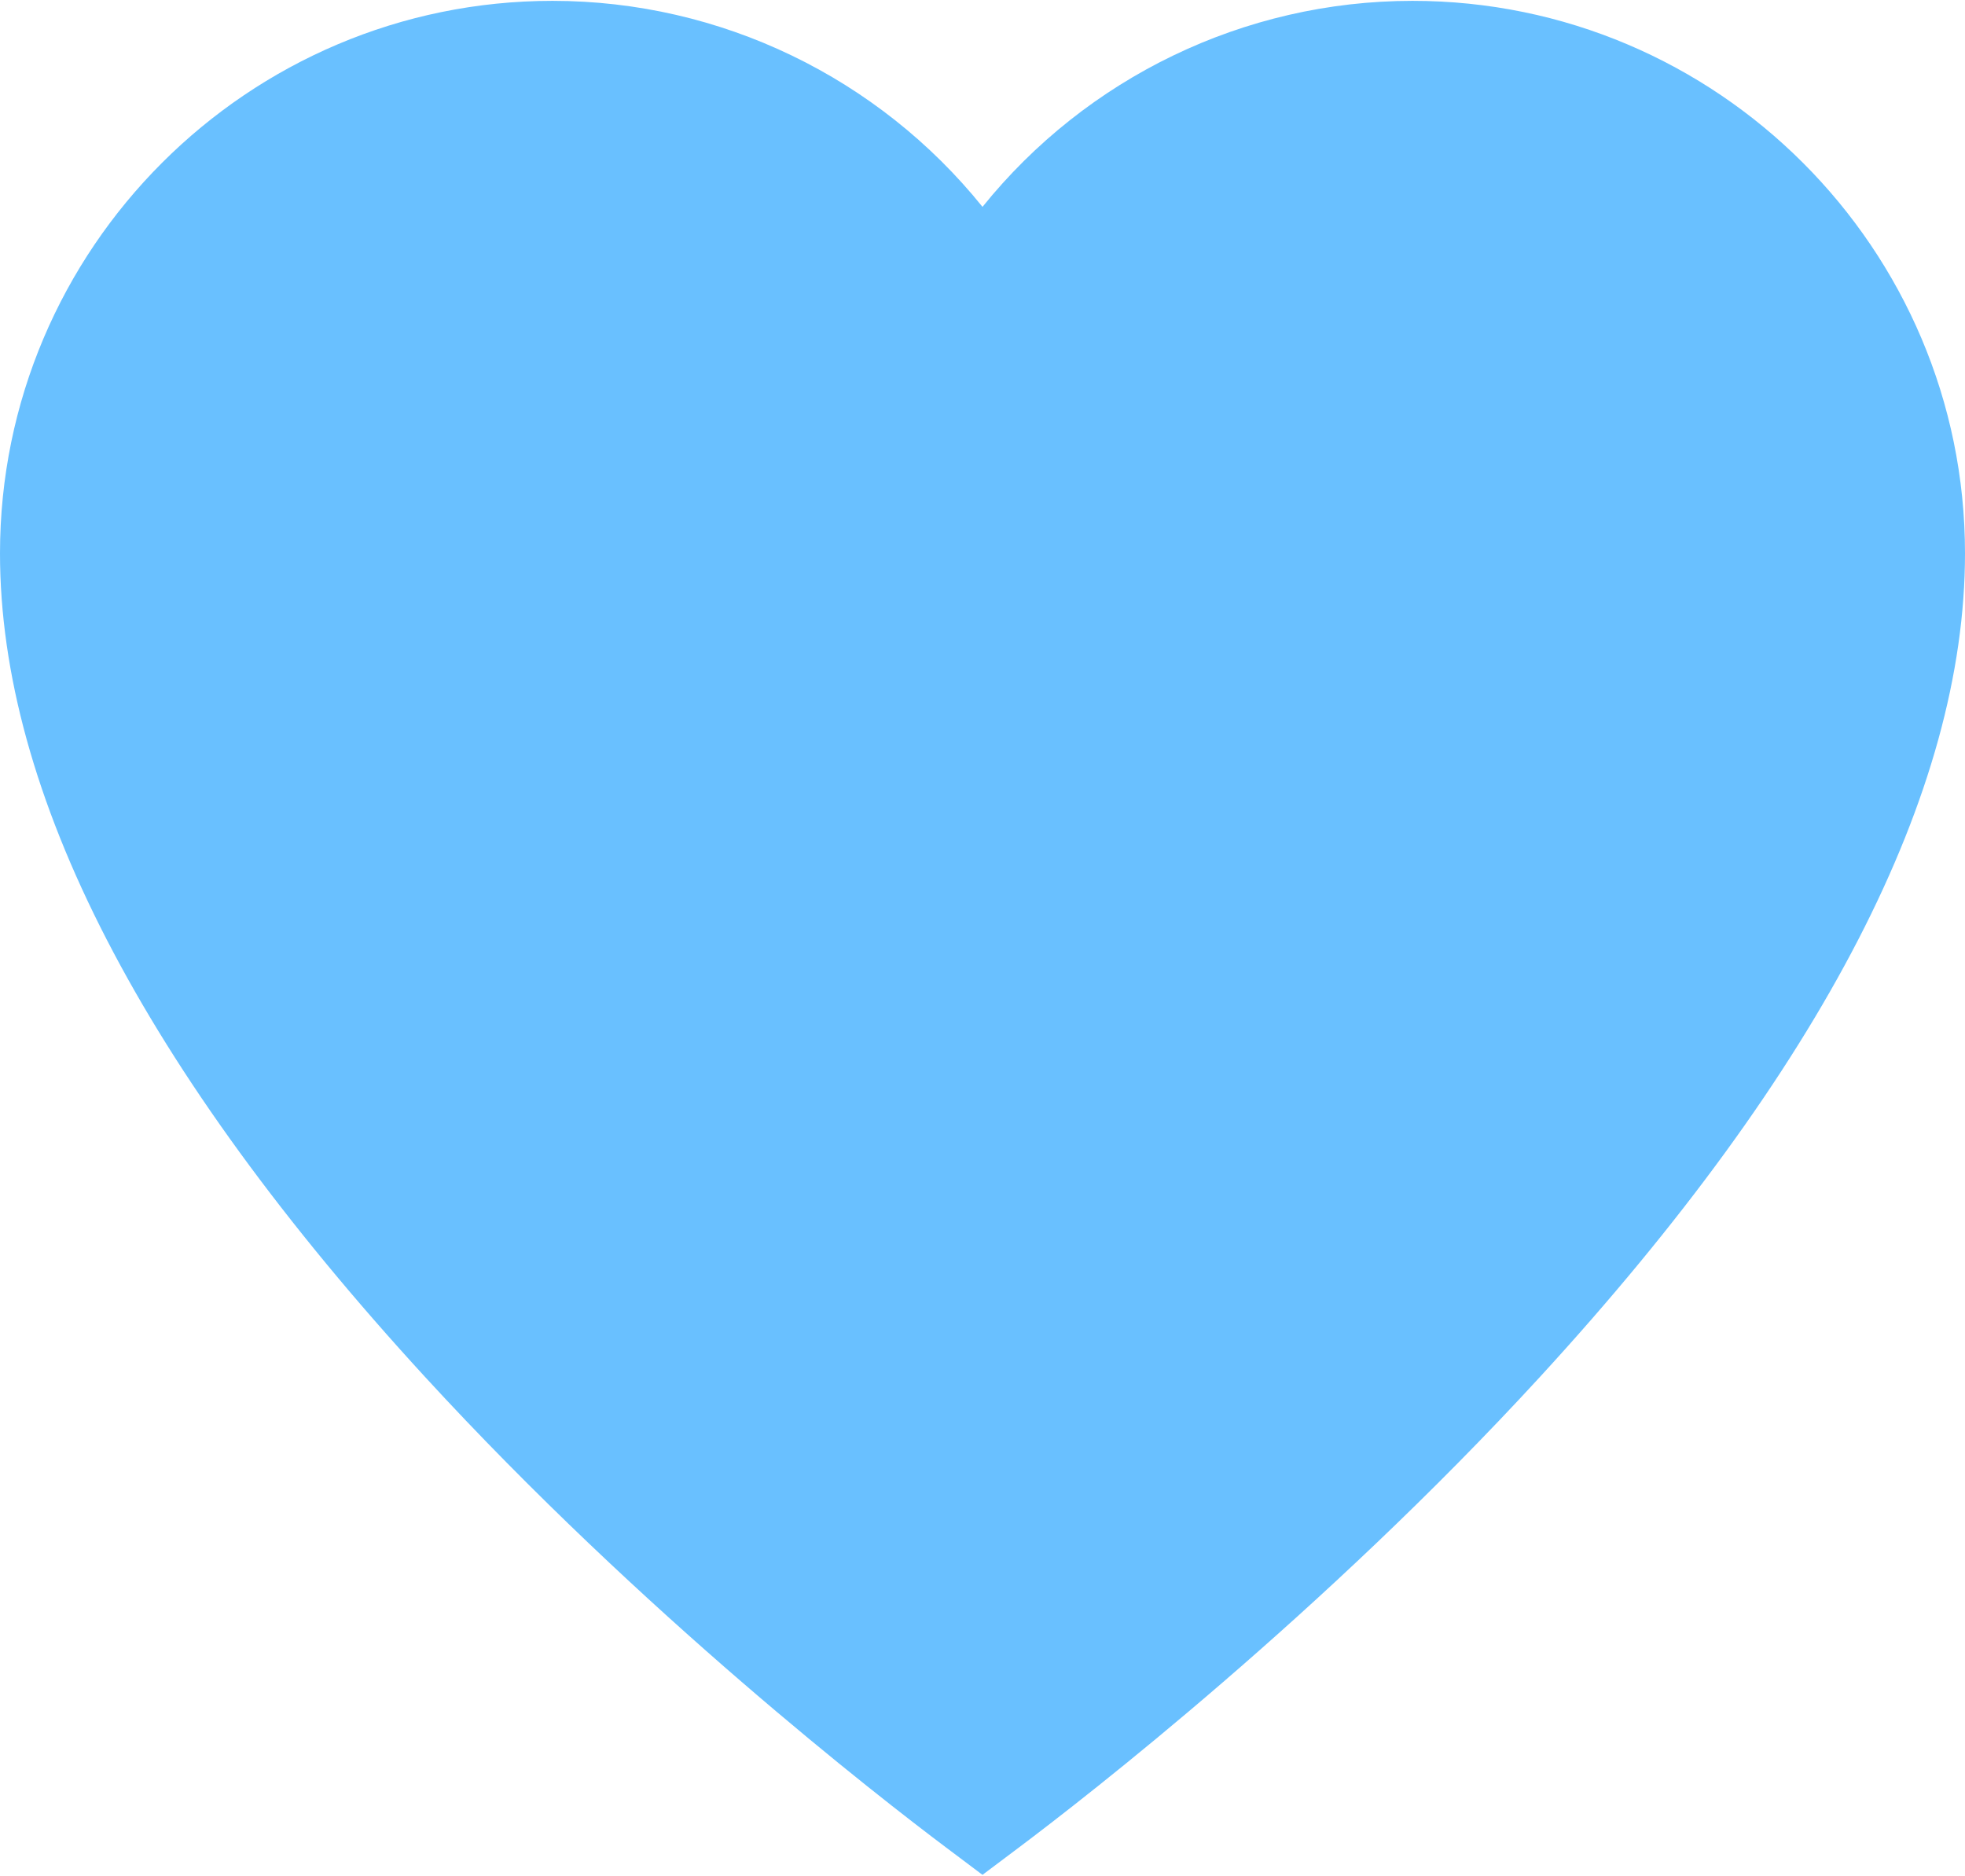 <svg width="485" height="463" viewBox="0 0 485 463" fill="none" xmlns="http://www.w3.org/2000/svg">
<path d="M348.629 0.209C307.041 0.209 268.14 19.238 242.5 51.061C216.859 19.238 177.959 0.209 136.371 0.209C61.176 0.209 0 61.385 0 136.579C0 195.643 35.289 264.037 104.885 339.859C158.525 398.297 216.88 443.546 233.487 456.023L242.497 462.792L251.506 456.024C268.114 443.547 326.47 398.299 380.111 339.862C449.71 264.04 485 195.646 485 136.579C485 61.385 423.824 0.209 348.629 0.209Z" fill="#69C0FF"/>
</svg>
